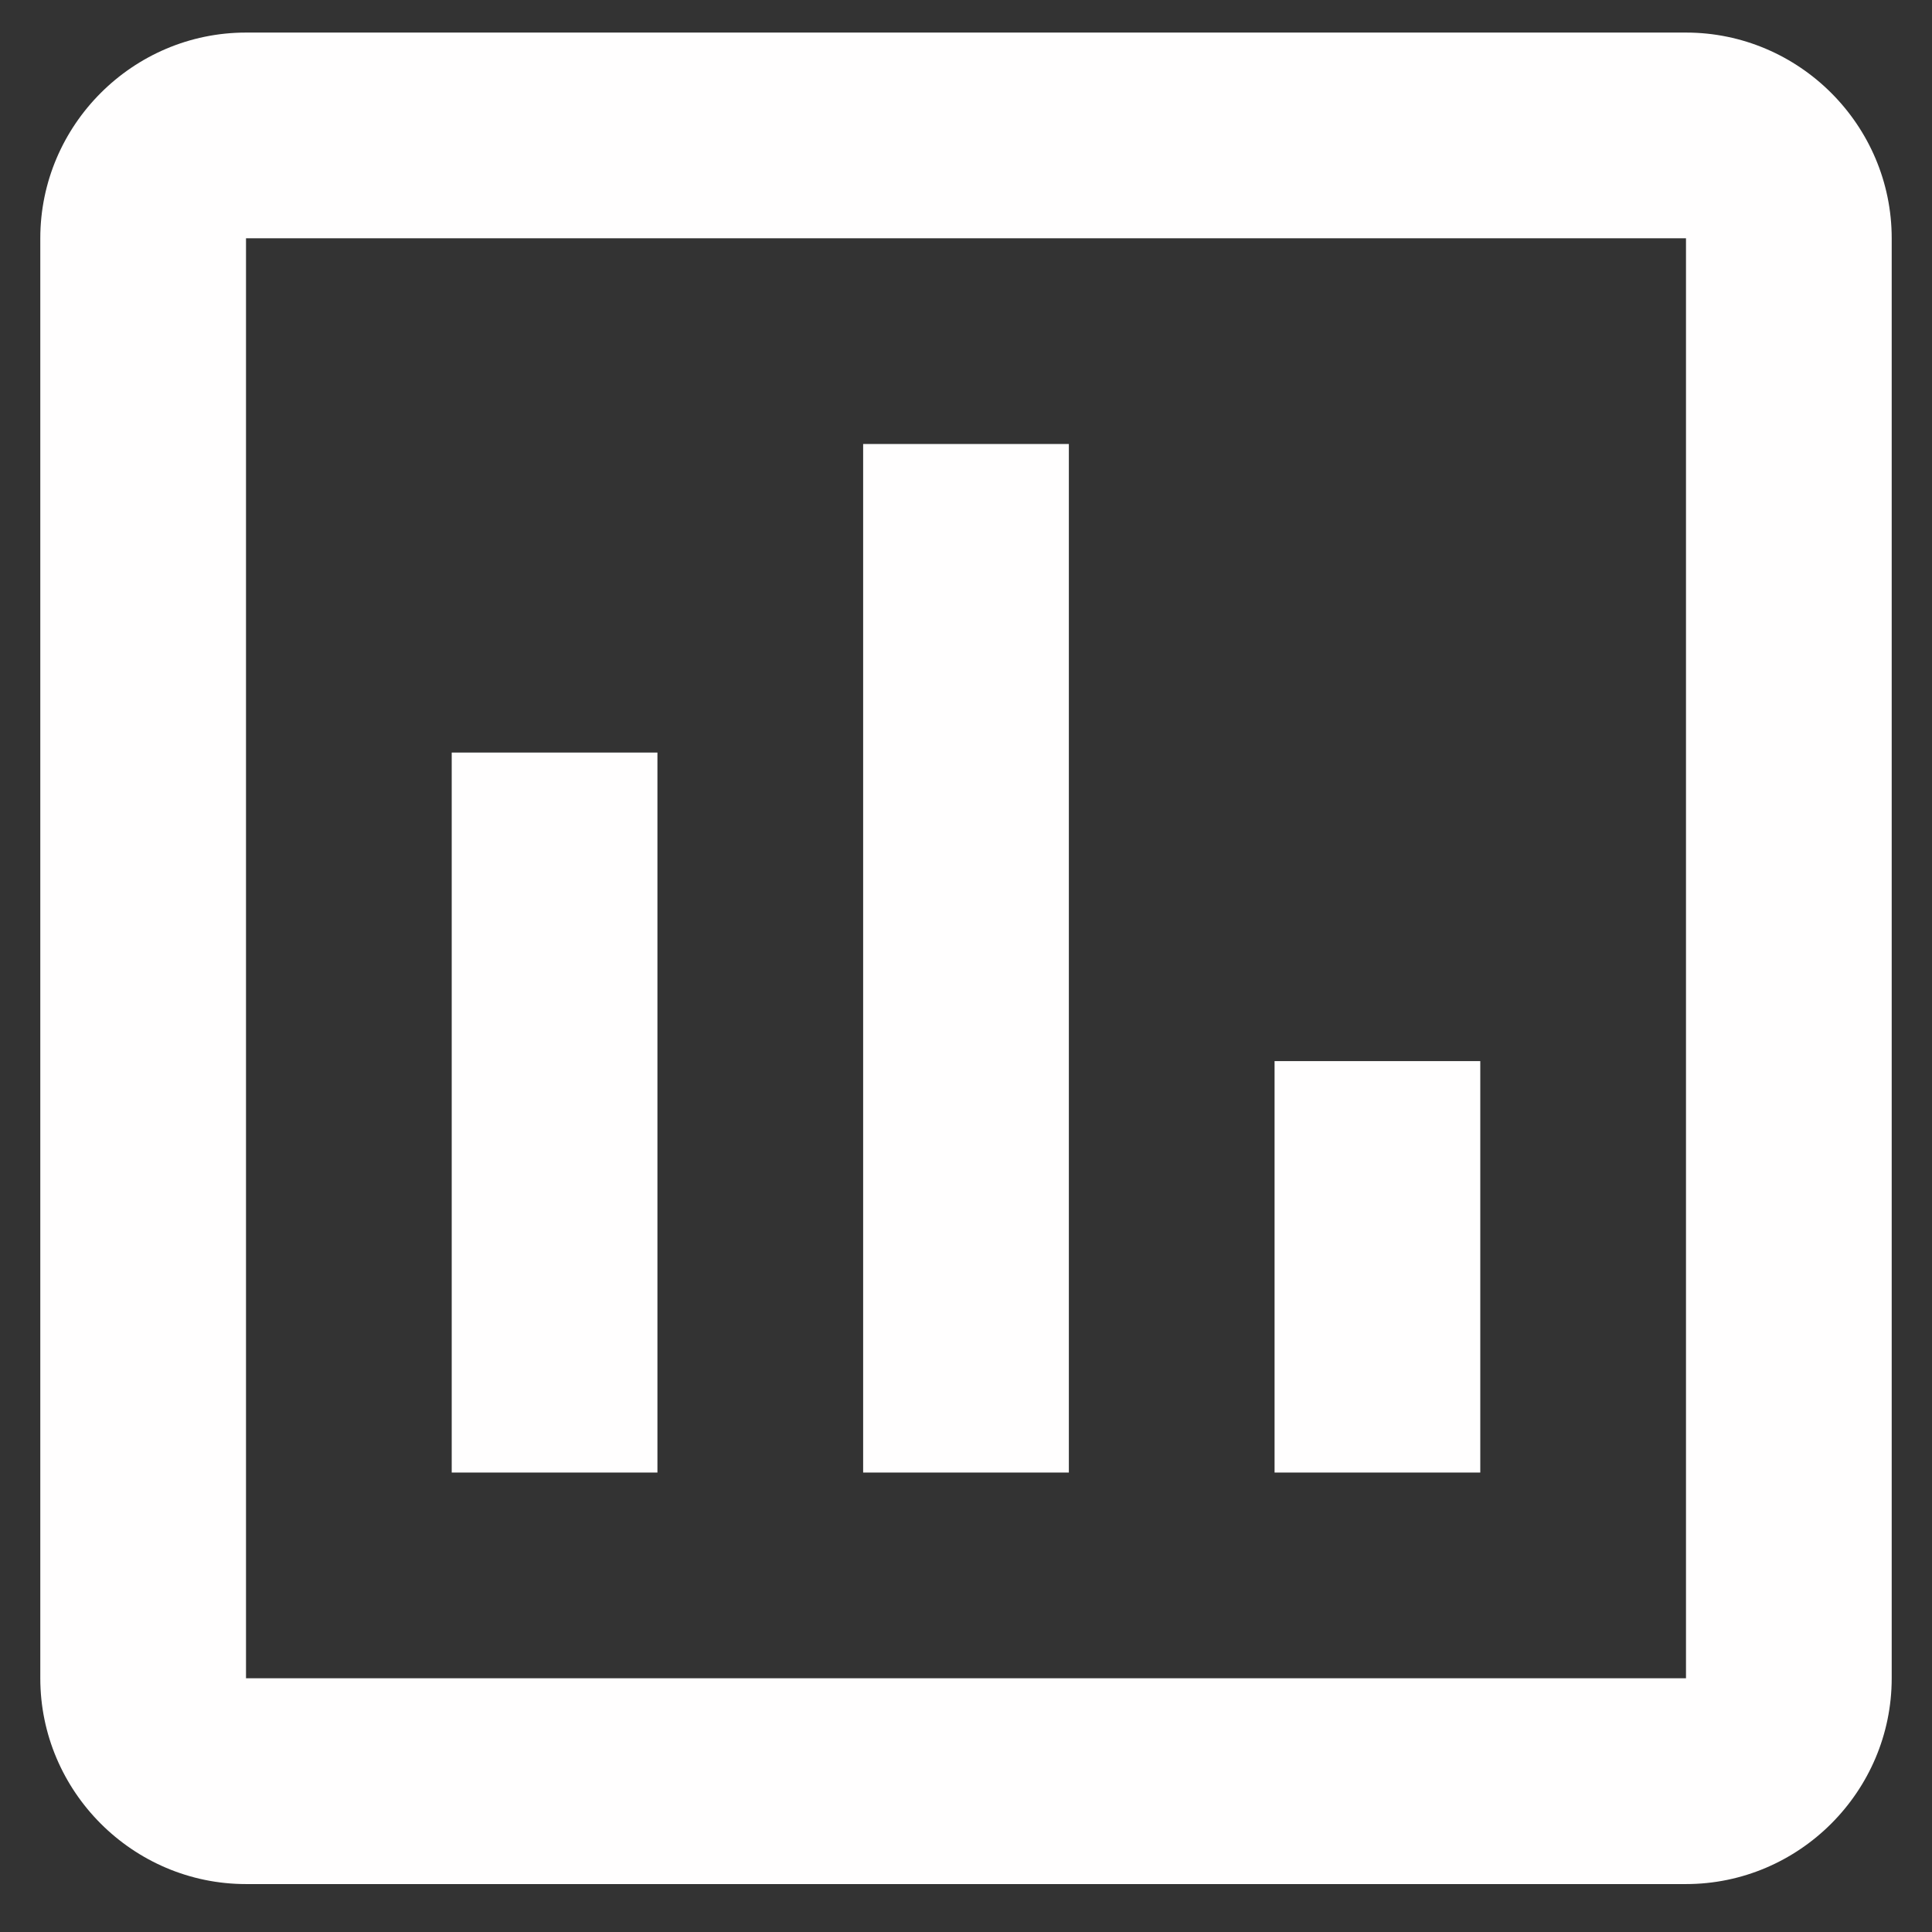 <svg width="21" height="21" viewBox="0 0 21 21" fill="none" xmlns="http://www.w3.org/2000/svg">
<rect x="0" y="0" width="21" height="21" fill="#333333" stroke="none"/>
<path d="M7.146 16.006H4.91V8.18H7.146V16.006ZM11.618 16.006H9.382V4.826H11.618V16.006ZM16.09 16.006H13.854V11.534H16.09V16.006ZM18.326 18.242H2.674V2.59H18.326V18.354M18.326 0.354H2.674C1.444 0.354 0.438 1.36 0.438 2.59V18.242C0.438 19.472 1.444 20.479 2.674 20.479H18.326C19.556 20.479 20.562 19.472 20.562 18.242V2.59C20.562 1.36 19.556 0.354 18.326 0.354Z" fill="#FFFEFE"/>
</svg>
